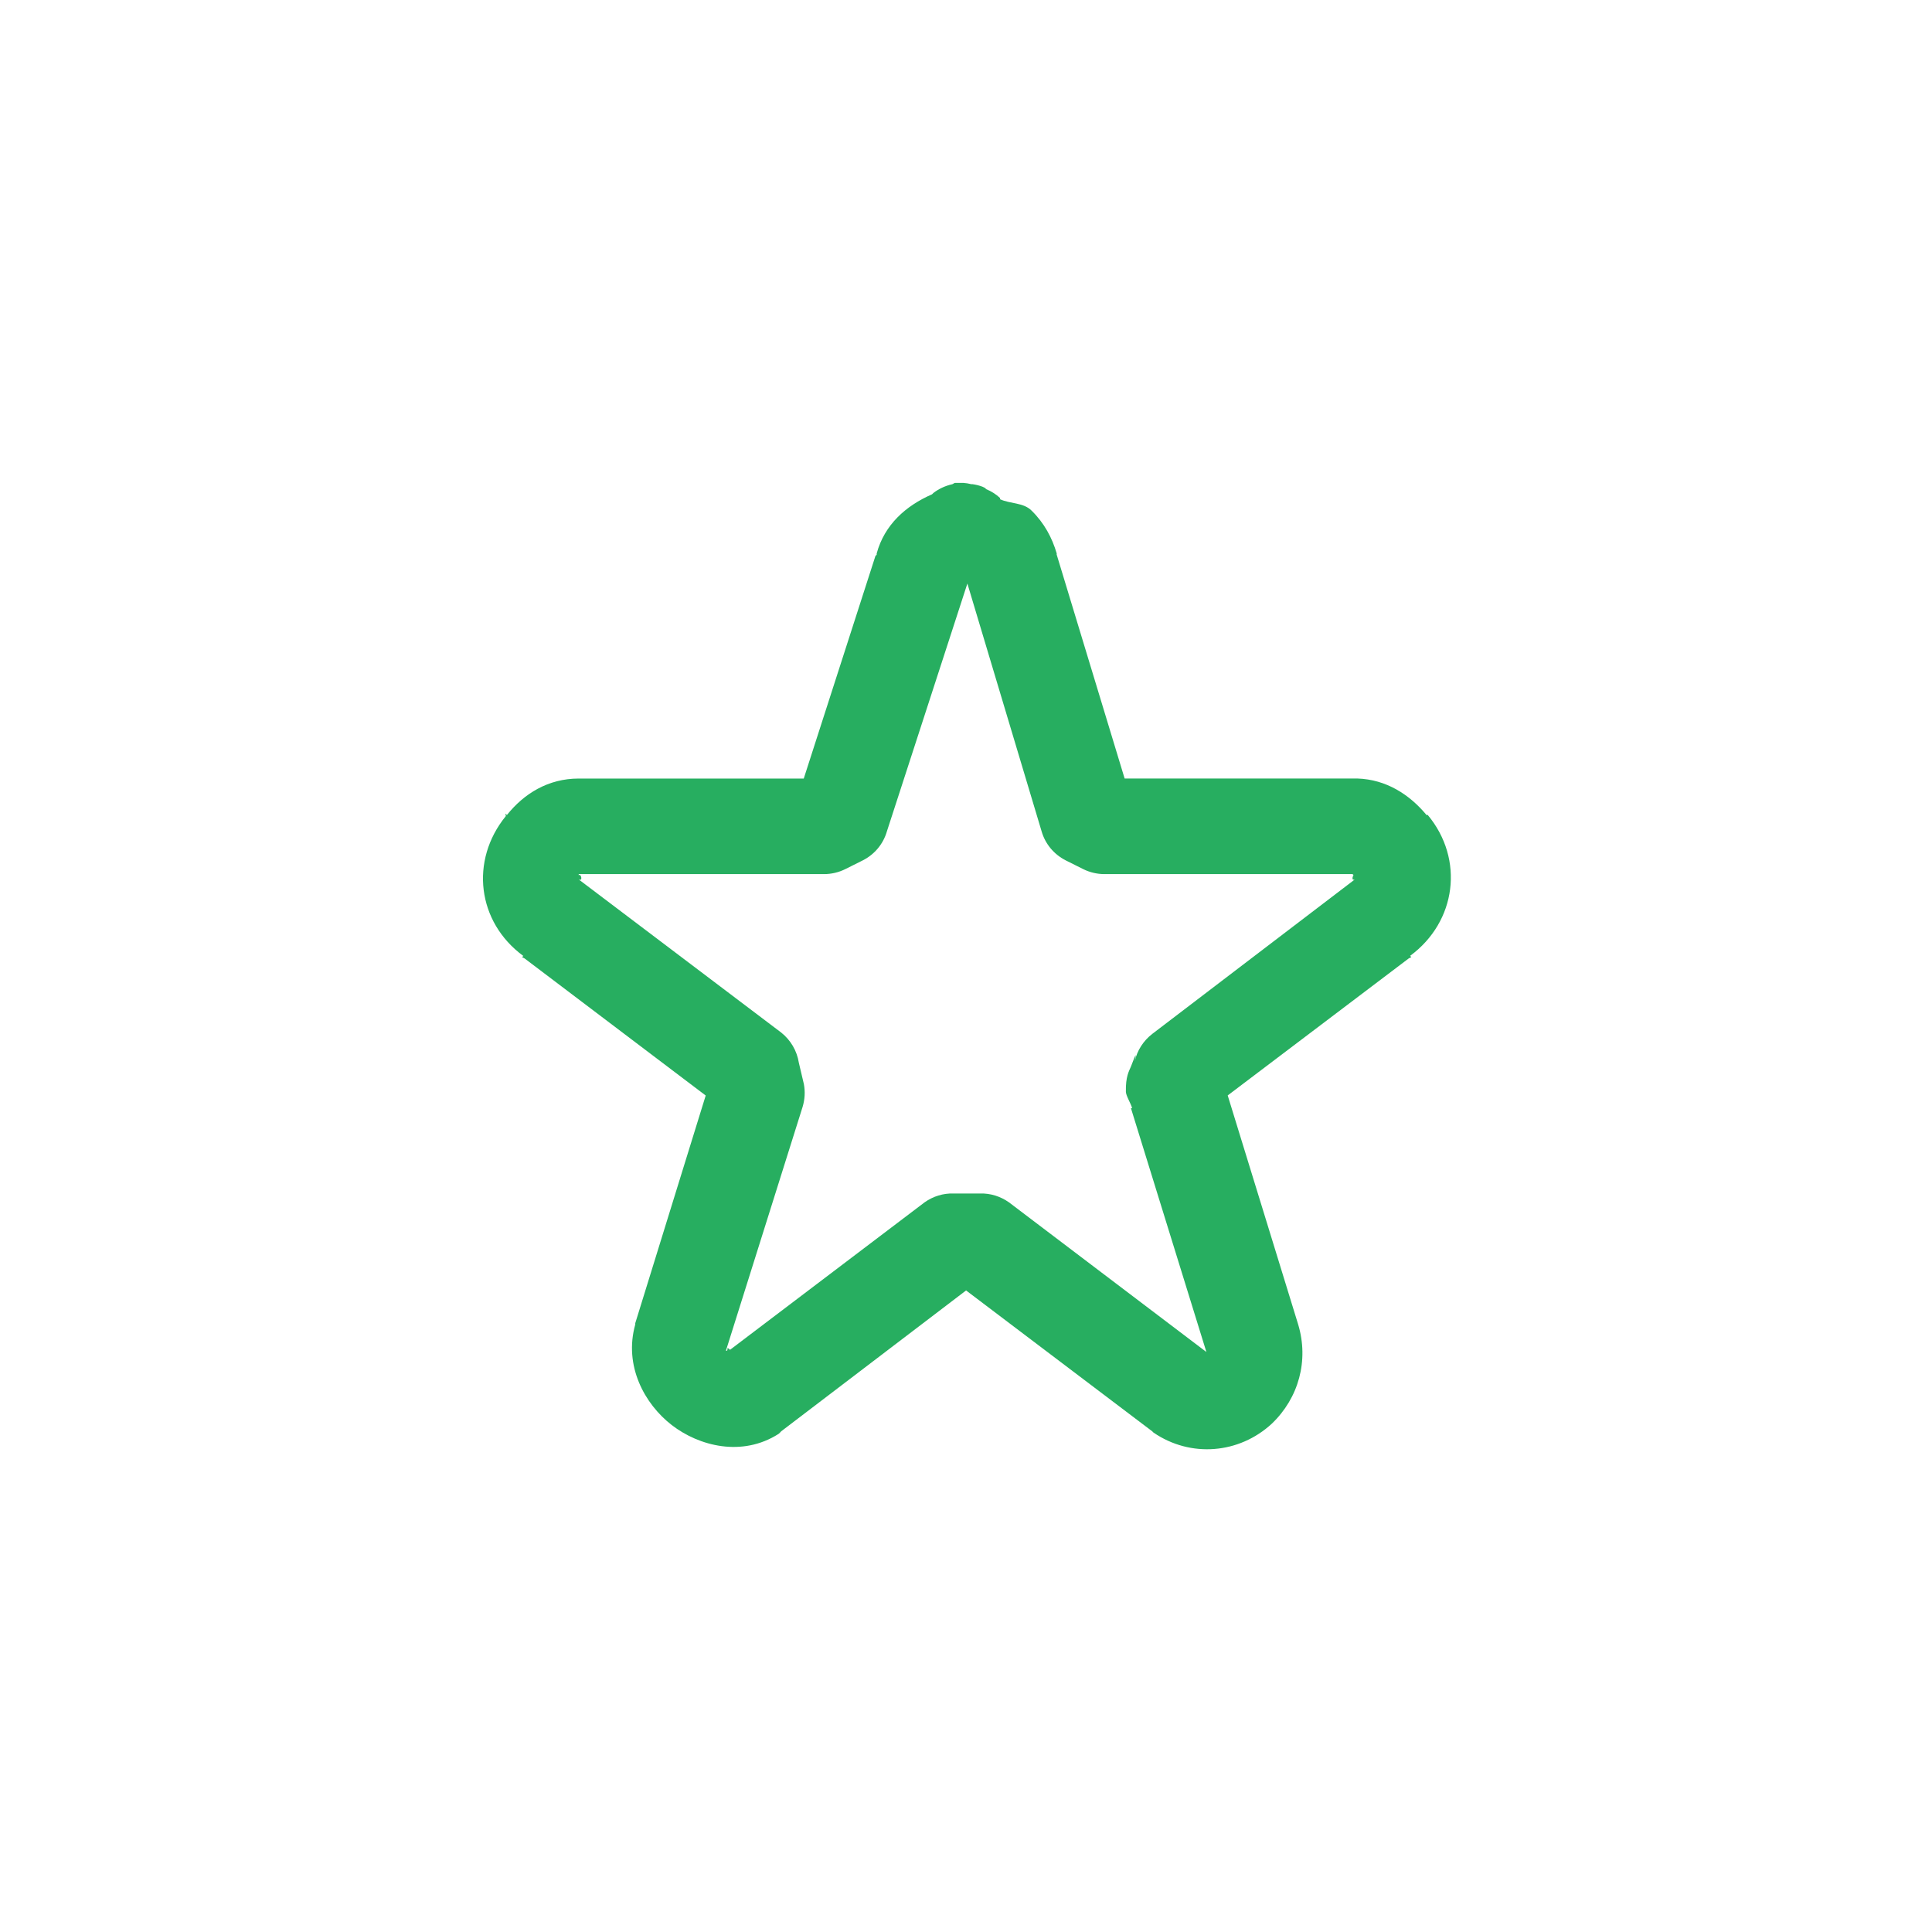 <!-- color: #f26e32 --><svg xmlns="http://www.w3.org/2000/svg" viewBox="0 0 48 48"><g><path d="m 23.719 12 c -0.023 0.004 -0.039 0.027 -0.063 0.031 c -0.172 0.039 -0.332 0.113 -0.469 0.219 c -0.012 0.012 -0.02 0.02 -0.031 0.031 c -0.652 0.285 -1.18 0.754 -1.375 1.469 l 0 0.031 c -0.004 0.016 -0.027 0.016 -0.031 0.031 l -1.781 5.531 l -5.594 0 c -0.75 0 -1.355 0.371 -1.781 0.906 l -0.031 -0.031 c -0.016 0.016 0.016 0.047 0 0.063 c -0.891 1.098 -0.711 2.625 0.438 3.469 l -0.031 0.031 l 0.063 0.031 l 4.5 3.406 l -1.75 5.656 c 0 0.012 0 0.02 0 0.031 c -0.289 1.027 0.23 1.977 0.906 2.5 c 0.676 0.523 1.746 0.801 2.656 0.219 c 0.023 -0.02 0.043 -0.039 0.063 -0.063 l 4.594 -3.5 l 4.625 3.5 c 0.012 0.012 0.02 0.02 0.031 0.031 c 0.926 0.633 2.129 0.527 2.938 -0.219 c 0.672 -0.641 0.926 -1.574 0.656 -2.469 l -1.75 -5.688 l 4.5 -3.406 l 0.063 -0.031 l -0.031 -0.031 c 1.152 -0.848 1.352 -2.402 0.438 -3.5 c -0.008 -0.008 -0.023 0.008 -0.031 0 c -0.422 -0.508 -1 -0.883 -1.719 -0.906 c -0.012 0 -0.02 0 -0.031 0 l -5.75 0 l -1.688 -5.563 c -0.004 -0.008 0.004 -0.023 0 -0.031 c -0.113 -0.383 -0.305 -0.75 -0.625 -1.063 c -0.203 -0.203 -0.527 -0.164 -0.781 -0.281 c 0 -0.012 0 -0.02 0 -0.031 c -0.102 -0.094 -0.219 -0.168 -0.344 -0.219 c -0.012 -0.012 -0.02 -0.02 -0.031 -0.031 c -0.02 -0.012 -0.043 -0.02 -0.063 -0.031 c -0.082 -0.031 -0.164 -0.051 -0.25 -0.063 c -0.012 0 -0.02 0 -0.031 0 c -0.063 -0.016 -0.125 -0.027 -0.188 -0.031 c -0.012 0 -0.02 0 -0.031 0 c -0.031 0 -0.063 0 -0.094 0 c -0.031 0 -0.063 0 -0.094 0 m 0.313 2.5 l 1.844 6.156 c 0.09 0.313 0.305 0.57 0.594 0.719 l 0.438 0.219 c 0.164 0.082 0.348 0.125 0.531 0.125 l 6.188 0 c -0.043 0 -0.008 0.02 0 0.031 c 0.012 0 0.02 0 0.031 0 c -0.047 -0.055 -0.102 0.164 0 0.094 c -0.012 0.012 -0.02 0.02 -0.031 0.031 l -5 3.813 c -0.223 0.172 -0.379 0.414 -0.438 0.688 c 0.063 -0.309 -0.004 -0.098 -0.094 0.125 c -0.047 0.113 -0.133 0.246 -0.125 0.625 c 0.004 0.102 0.109 0.262 0.156 0.406 l -0.031 0 l 1.875 6.06 l -4.906 -3.719 c -0.211 -0.148 -0.461 -0.227 -0.719 -0.219 l -0.656 0 c -0.258 -0.008 -0.508 0.07 -0.719 0.219 l -4.906 3.719 c 0.051 -0.016 0.121 -0.016 0.063 -0.063 c -0.078 -0.059 -0.039 -0.047 -0.063 0.031 l -0.031 0 l 1.906 -6.06 c 0.055 -0.184 0.066 -0.375 0.031 -0.563 l -0.125 -0.531 c -0.047 -0.297 -0.203 -0.563 -0.438 -0.75 l -5 -3.781 c -0.012 -0.012 -0.02 -0.02 -0.031 -0.031 c 0.113 0.078 0.055 -0.16 0 -0.094 c 0 -0.012 0 -0.02 0 -0.031 l 6.094 0 c 0.184 0 0.367 -0.043 0.531 -0.125 l 0.438 -0.219 c 0.289 -0.148 0.504 -0.406 0.594 -0.719 m 2 -6.156" fill="#27ae60" stroke="none" fill-rule="nonzero" fill-opacity="1"/></g></svg>